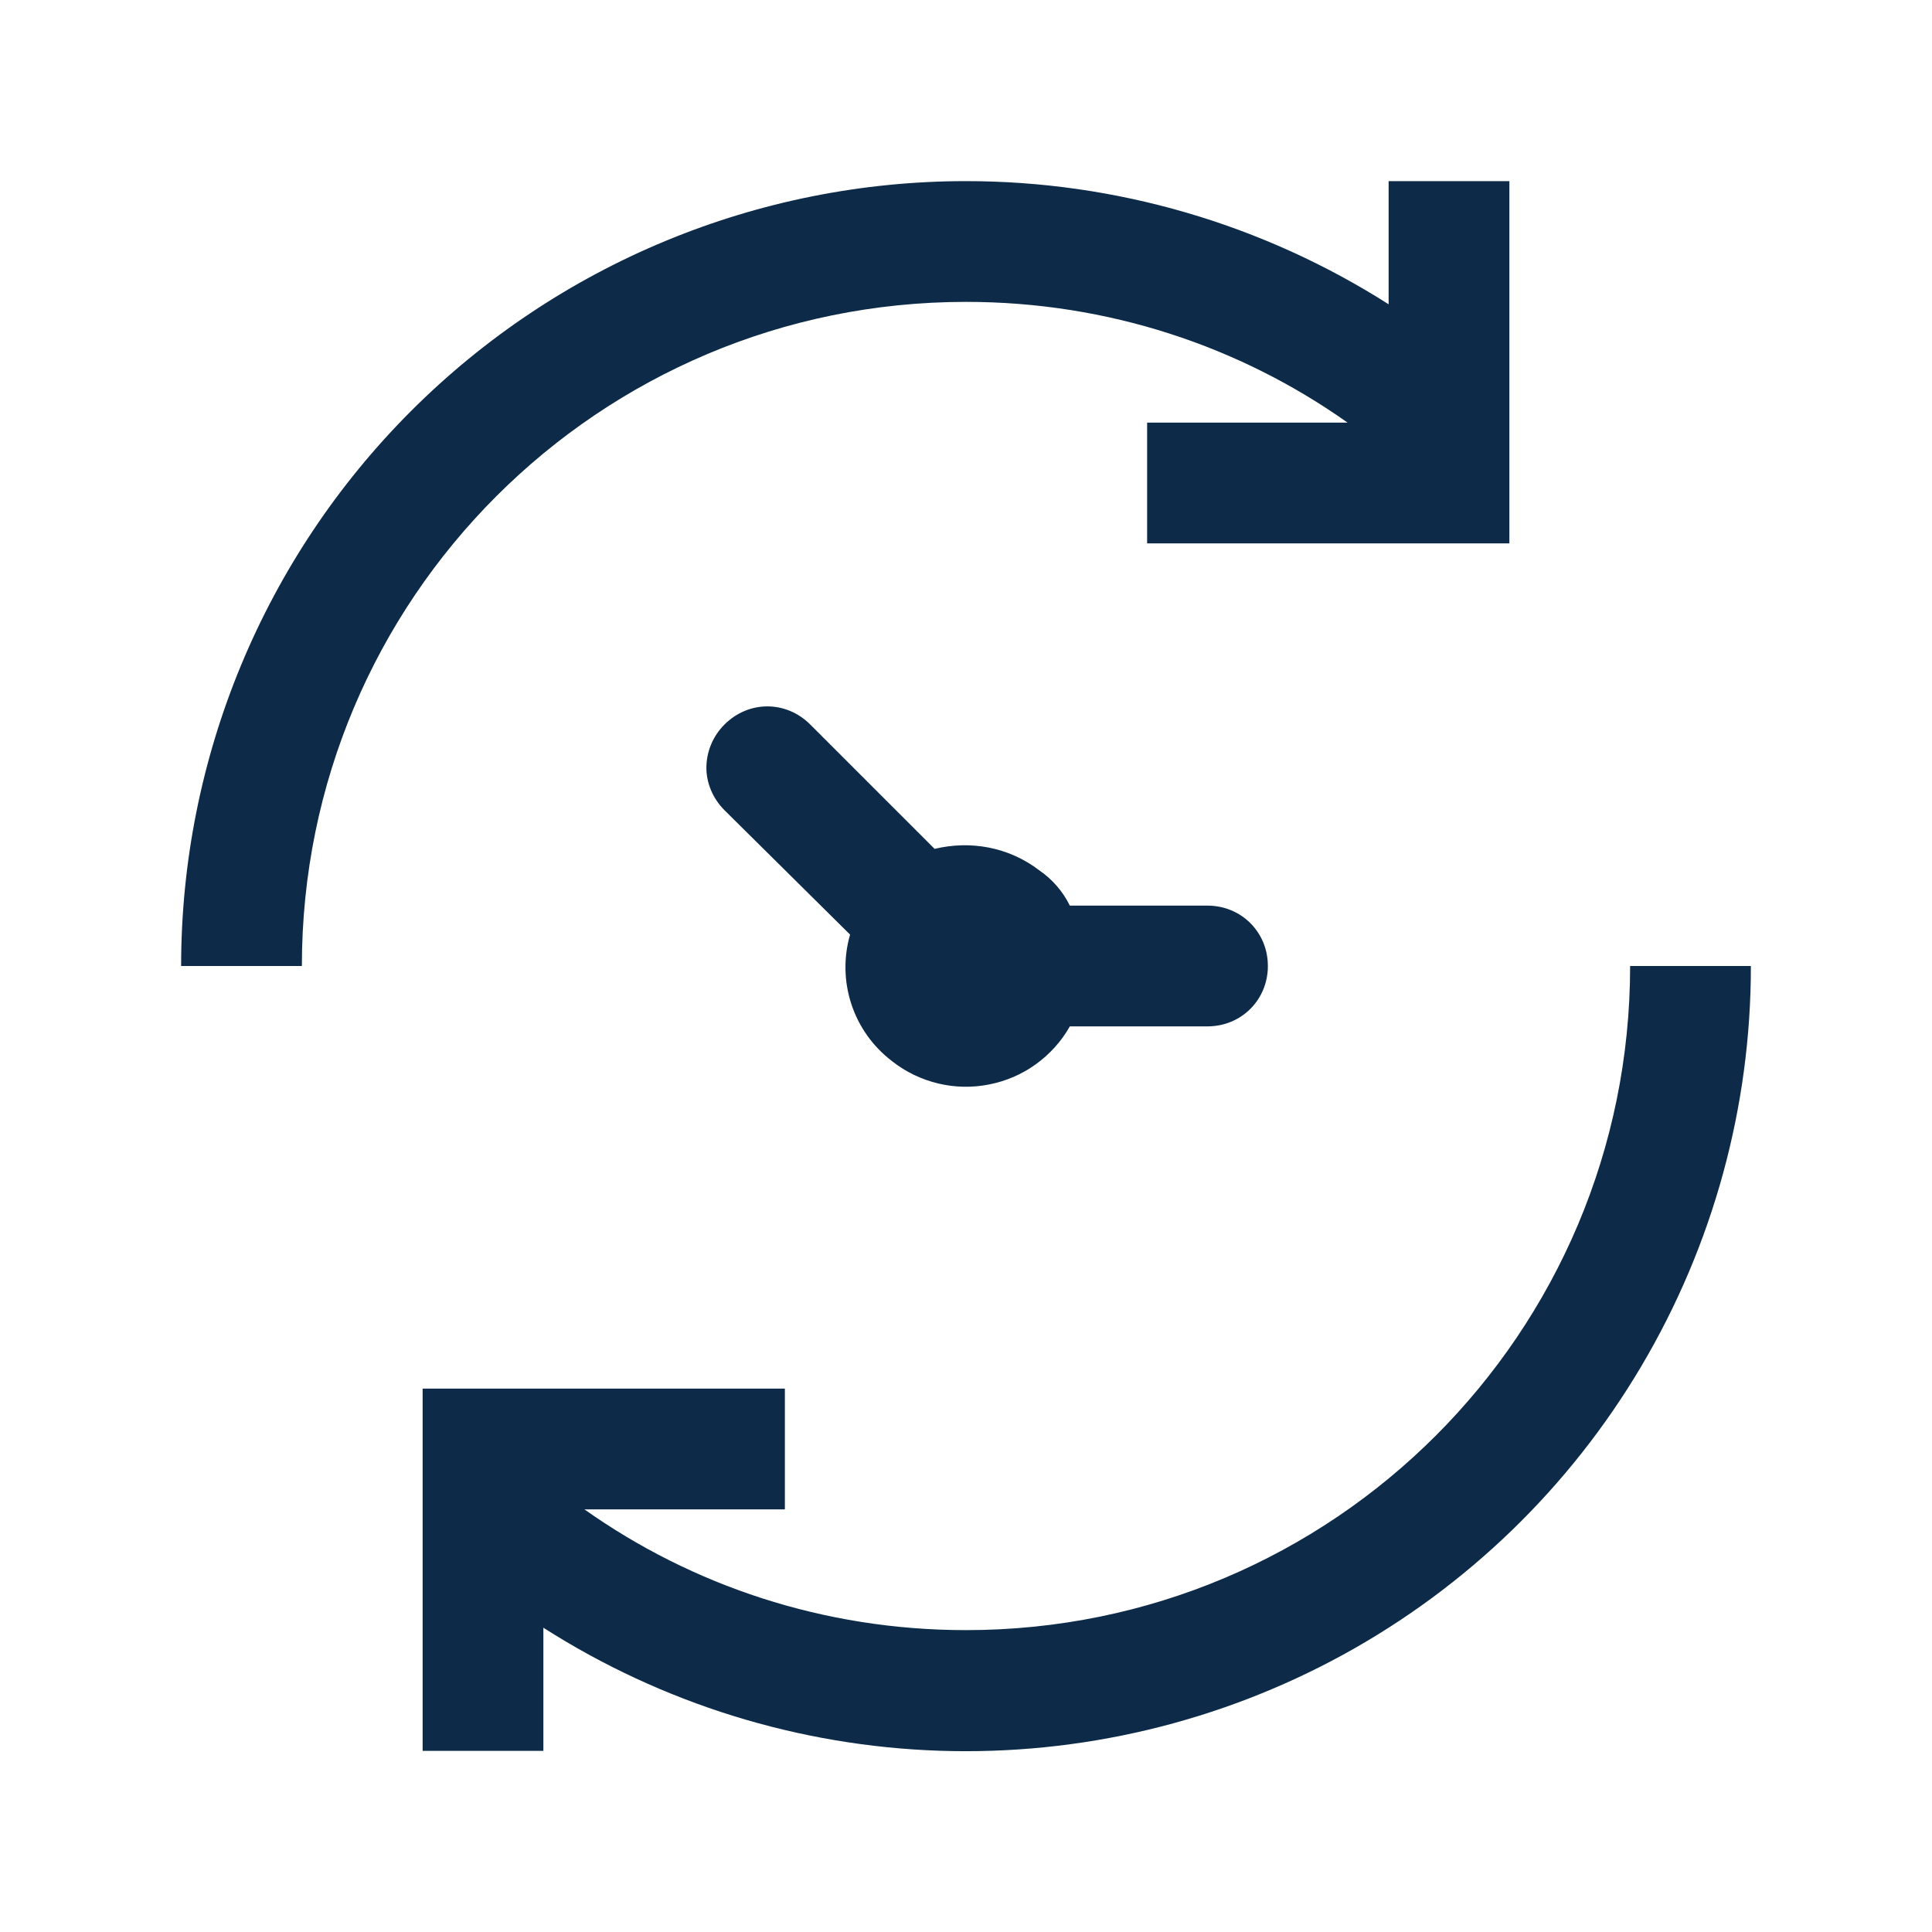 <svg width="16" height="16" viewBox="0 0 16 16" fill="none" xmlns="http://www.w3.org/2000/svg">
<path d="M14.5 8C14.501 9.166 14.187 10.311 13.593 11.314C12.999 12.318 12.146 13.143 11.124 13.703C10.101 14.263 8.947 14.538 7.781 14.499C6.616 14.46 5.483 14.108 4.5 13.48V14.5H3.5V11.5H6.5V12.5H4.84C5.73 13.13 6.82 13.5 8 13.5C11.04 13.5 13.5 11.04 13.5 8H14.5ZM11.5 1.5V2.52C10.454 1.854 9.24 1.5 8 1.5C6.276 1.5 4.623 2.185 3.404 3.404C2.185 4.623 1.5 6.276 1.5 8H2.5C2.5 4.96 4.96 2.5 8 2.5C9.18 2.5 10.27 2.87 11.16 3.5H9.5V4.5H12.5V1.5H11.5ZM10 7.5H8.86C8.803 7.384 8.717 7.284 8.61 7.21C8.35 7.01 8.03 6.96 7.74 7.03L6.71 6C6.51 5.8 6.2 5.8 6 6C5.9 6.1 5.85 6.23 5.85 6.36C5.85 6.48 5.9 6.61 6 6.71L7.04 7.74C6.93 8.12 7.06 8.54 7.39 8.79C7.502 8.878 7.632 8.94 7.77 8.973C7.908 9.006 8.052 9.009 8.191 8.981C8.331 8.954 8.463 8.897 8.578 8.814C8.694 8.73 8.79 8.624 8.86 8.5H10C10.28 8.5 10.5 8.28 10.5 8C10.5 7.72 10.28 7.5 10 7.5Z" fill="#0D2B49"/>
</svg>
